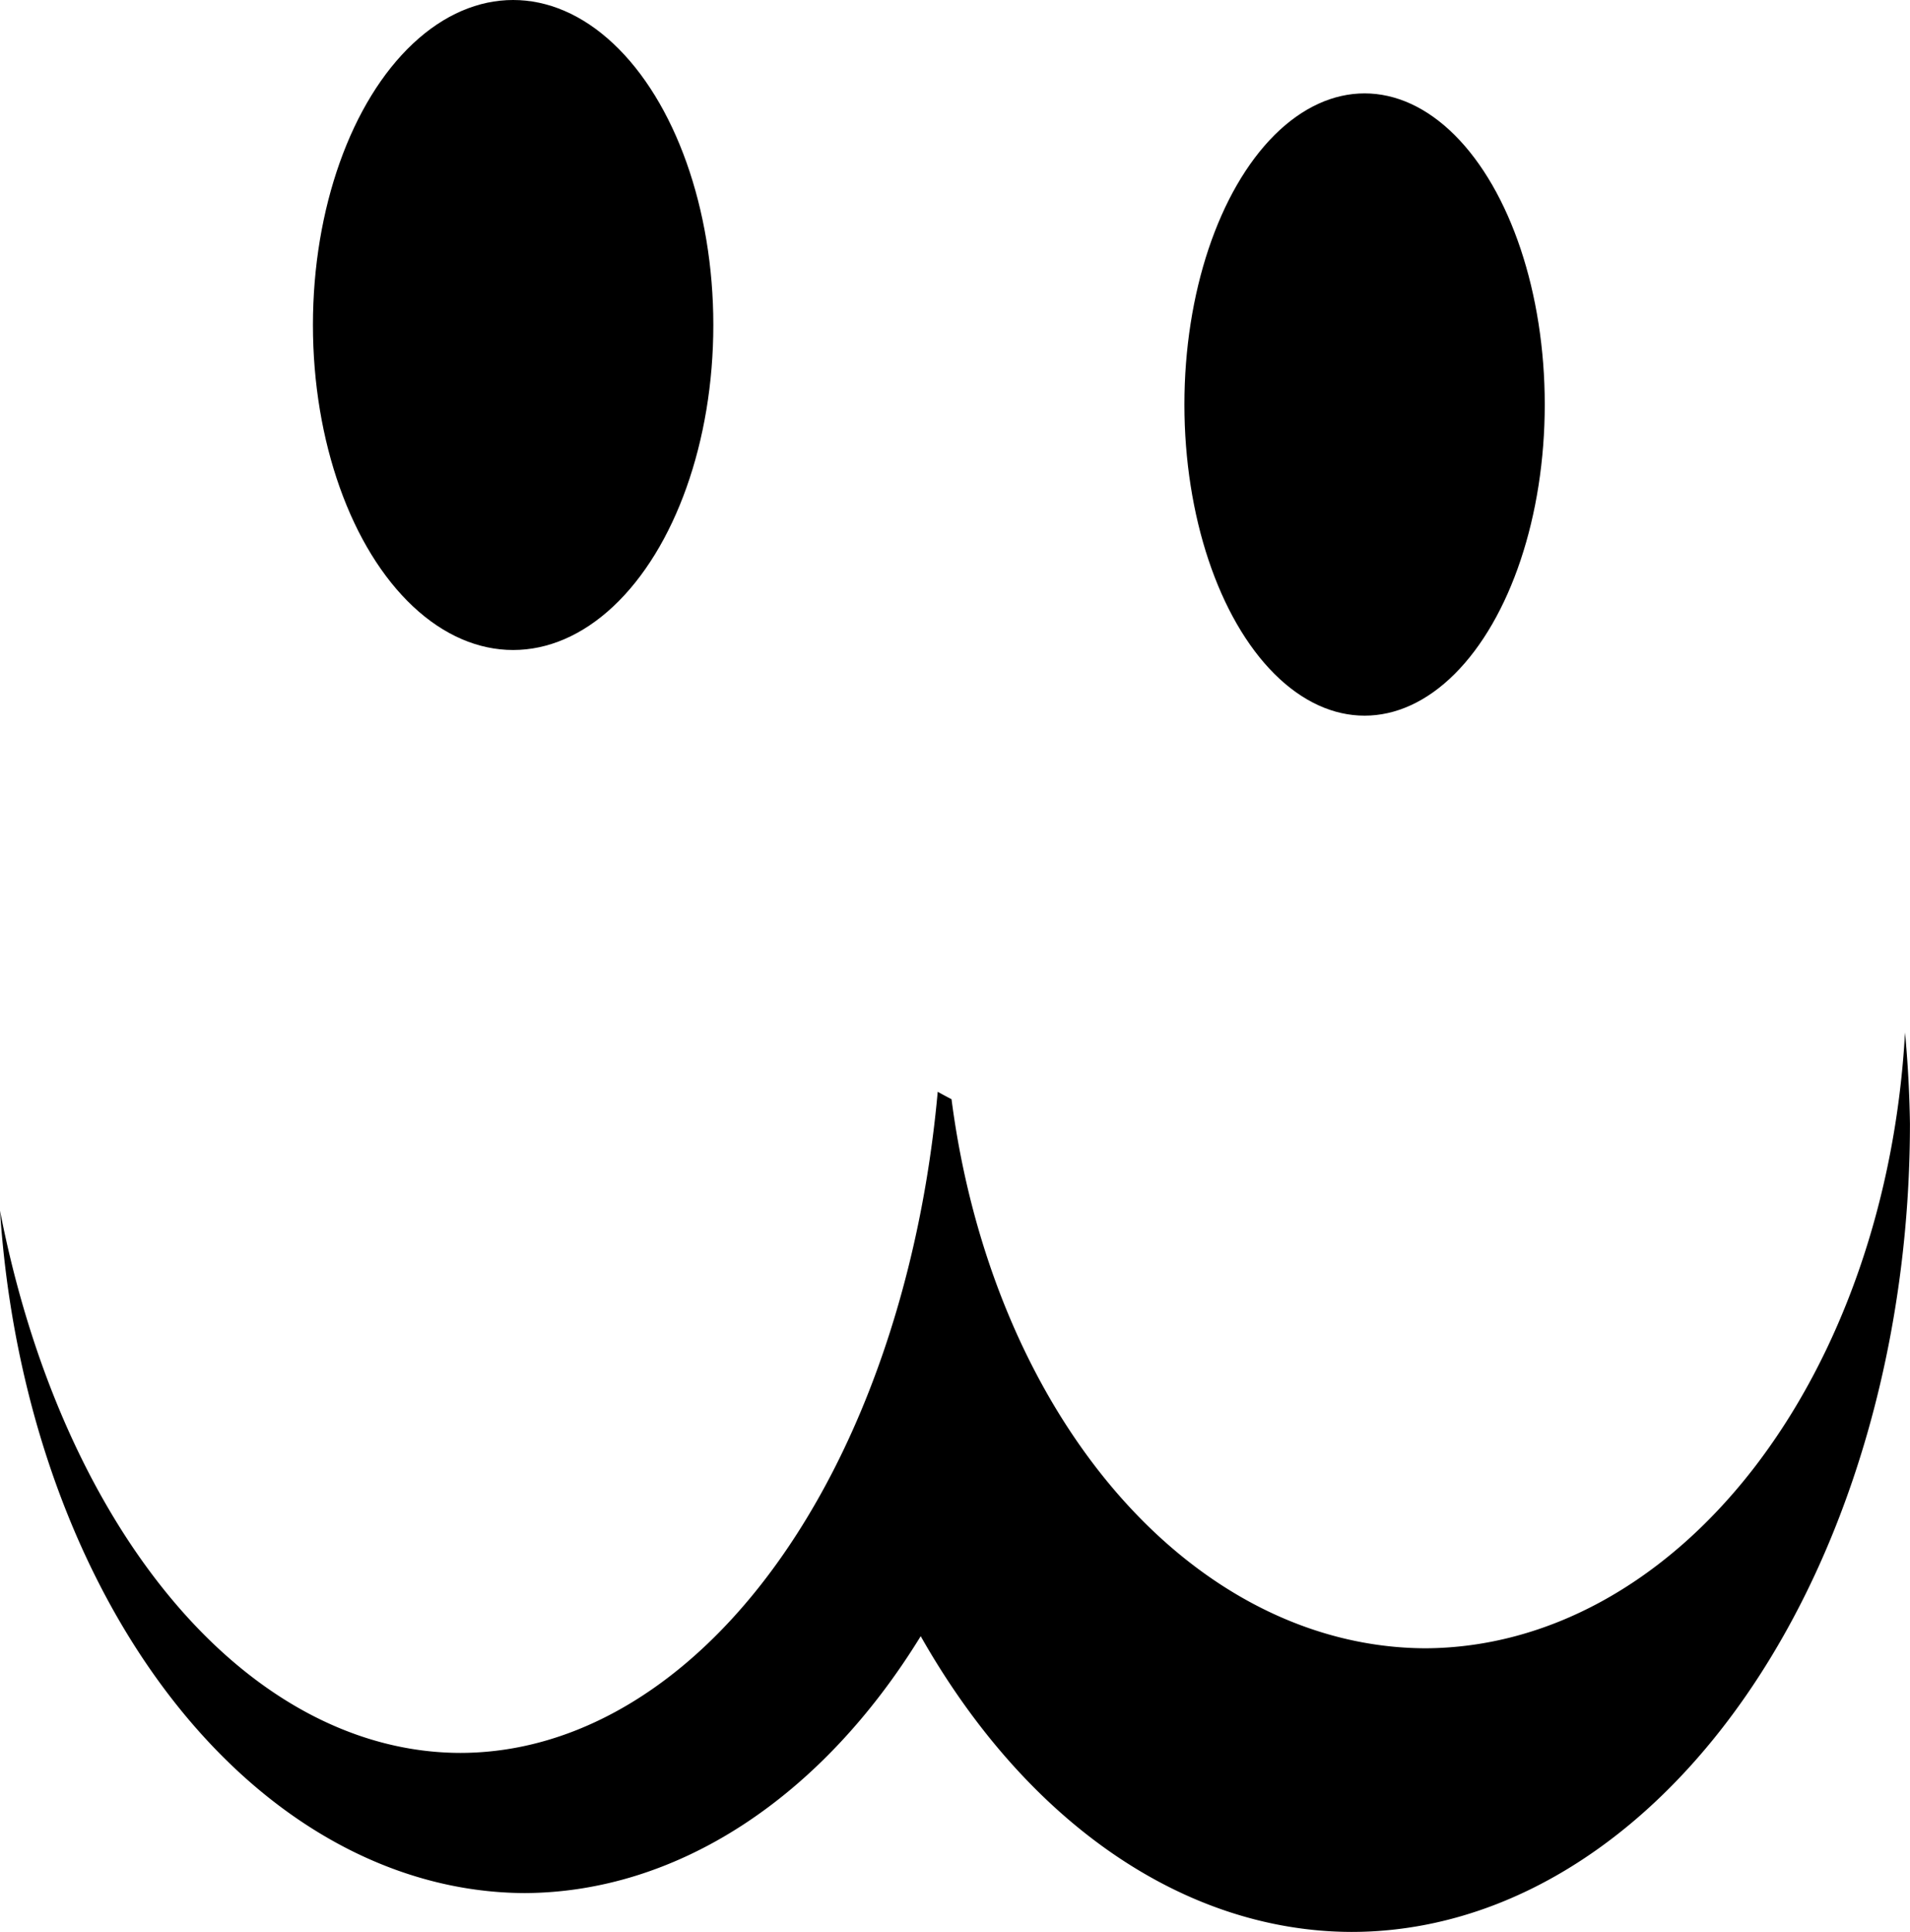 <?xml version="1.0" encoding="UTF-8" standalone="no"?>
<!-- Created with Inkscape (http://www.inkscape.org/) -->

<svg
   width="33.478mm"
   height="33.867mm"
   viewBox="0 0 33.478 33.867"
   version="1.1"
   id="svg1"
   xmlns="http://www.w3.org/2000/svg"
   xmlns:svg="http://www.w3.org/2000/svg">
  <defs
     id="defs1" />
  <g
     id="layer1"
     transform="translate(-92.466,-6.874)">
    <path
       d="m 125.857,24.968 a 8.459,11.683 0 0 1 -8.403,10.799 8.459,11.683 0 0 1 -8.31,-9.625 8.44,8.289 0 0 1 -0.242,-0.13 8.459,13.518 0 0 1 -8.366,11.589 8.459,13.518 0 0 1 -8.07,-9.506 9.264,13.196 0 0 0 9.195,11.963 9.264,13.196 0 0 0 6.943,-4.503 9.79,14.17 0 0 0 7.549,5.184 9.79,14.17 0 0 0 9.79,-14.17 9.79,14.17 0 0 0 -0.087,-1.602 z"
       style="stroke-width:2.752;stroke-linecap:round;stroke-linejoin:round;paint-order:stroke fill markers"
       id="path31" />
    <ellipse
       style="fill:#000000;fill-opacity:1;stroke:none;stroke-width:2.752;stroke-linecap:round;stroke-linejoin:round;paint-order:stroke fill markers"
       id="path25"
       cx="116.384"
       cy="13.965"
       rx="3.158"
       ry="5.454" />
    <ellipse
       style="fill:#000000;fill-opacity:1;stroke:none;stroke-width:2.752;stroke-linecap:round;stroke-linejoin:round;paint-order:stroke fill markers"
       id="path24"
       cx="101.46"
       cy="12.571"
       rx="3.509"
       ry="5.697" />
  </g>
</svg>
